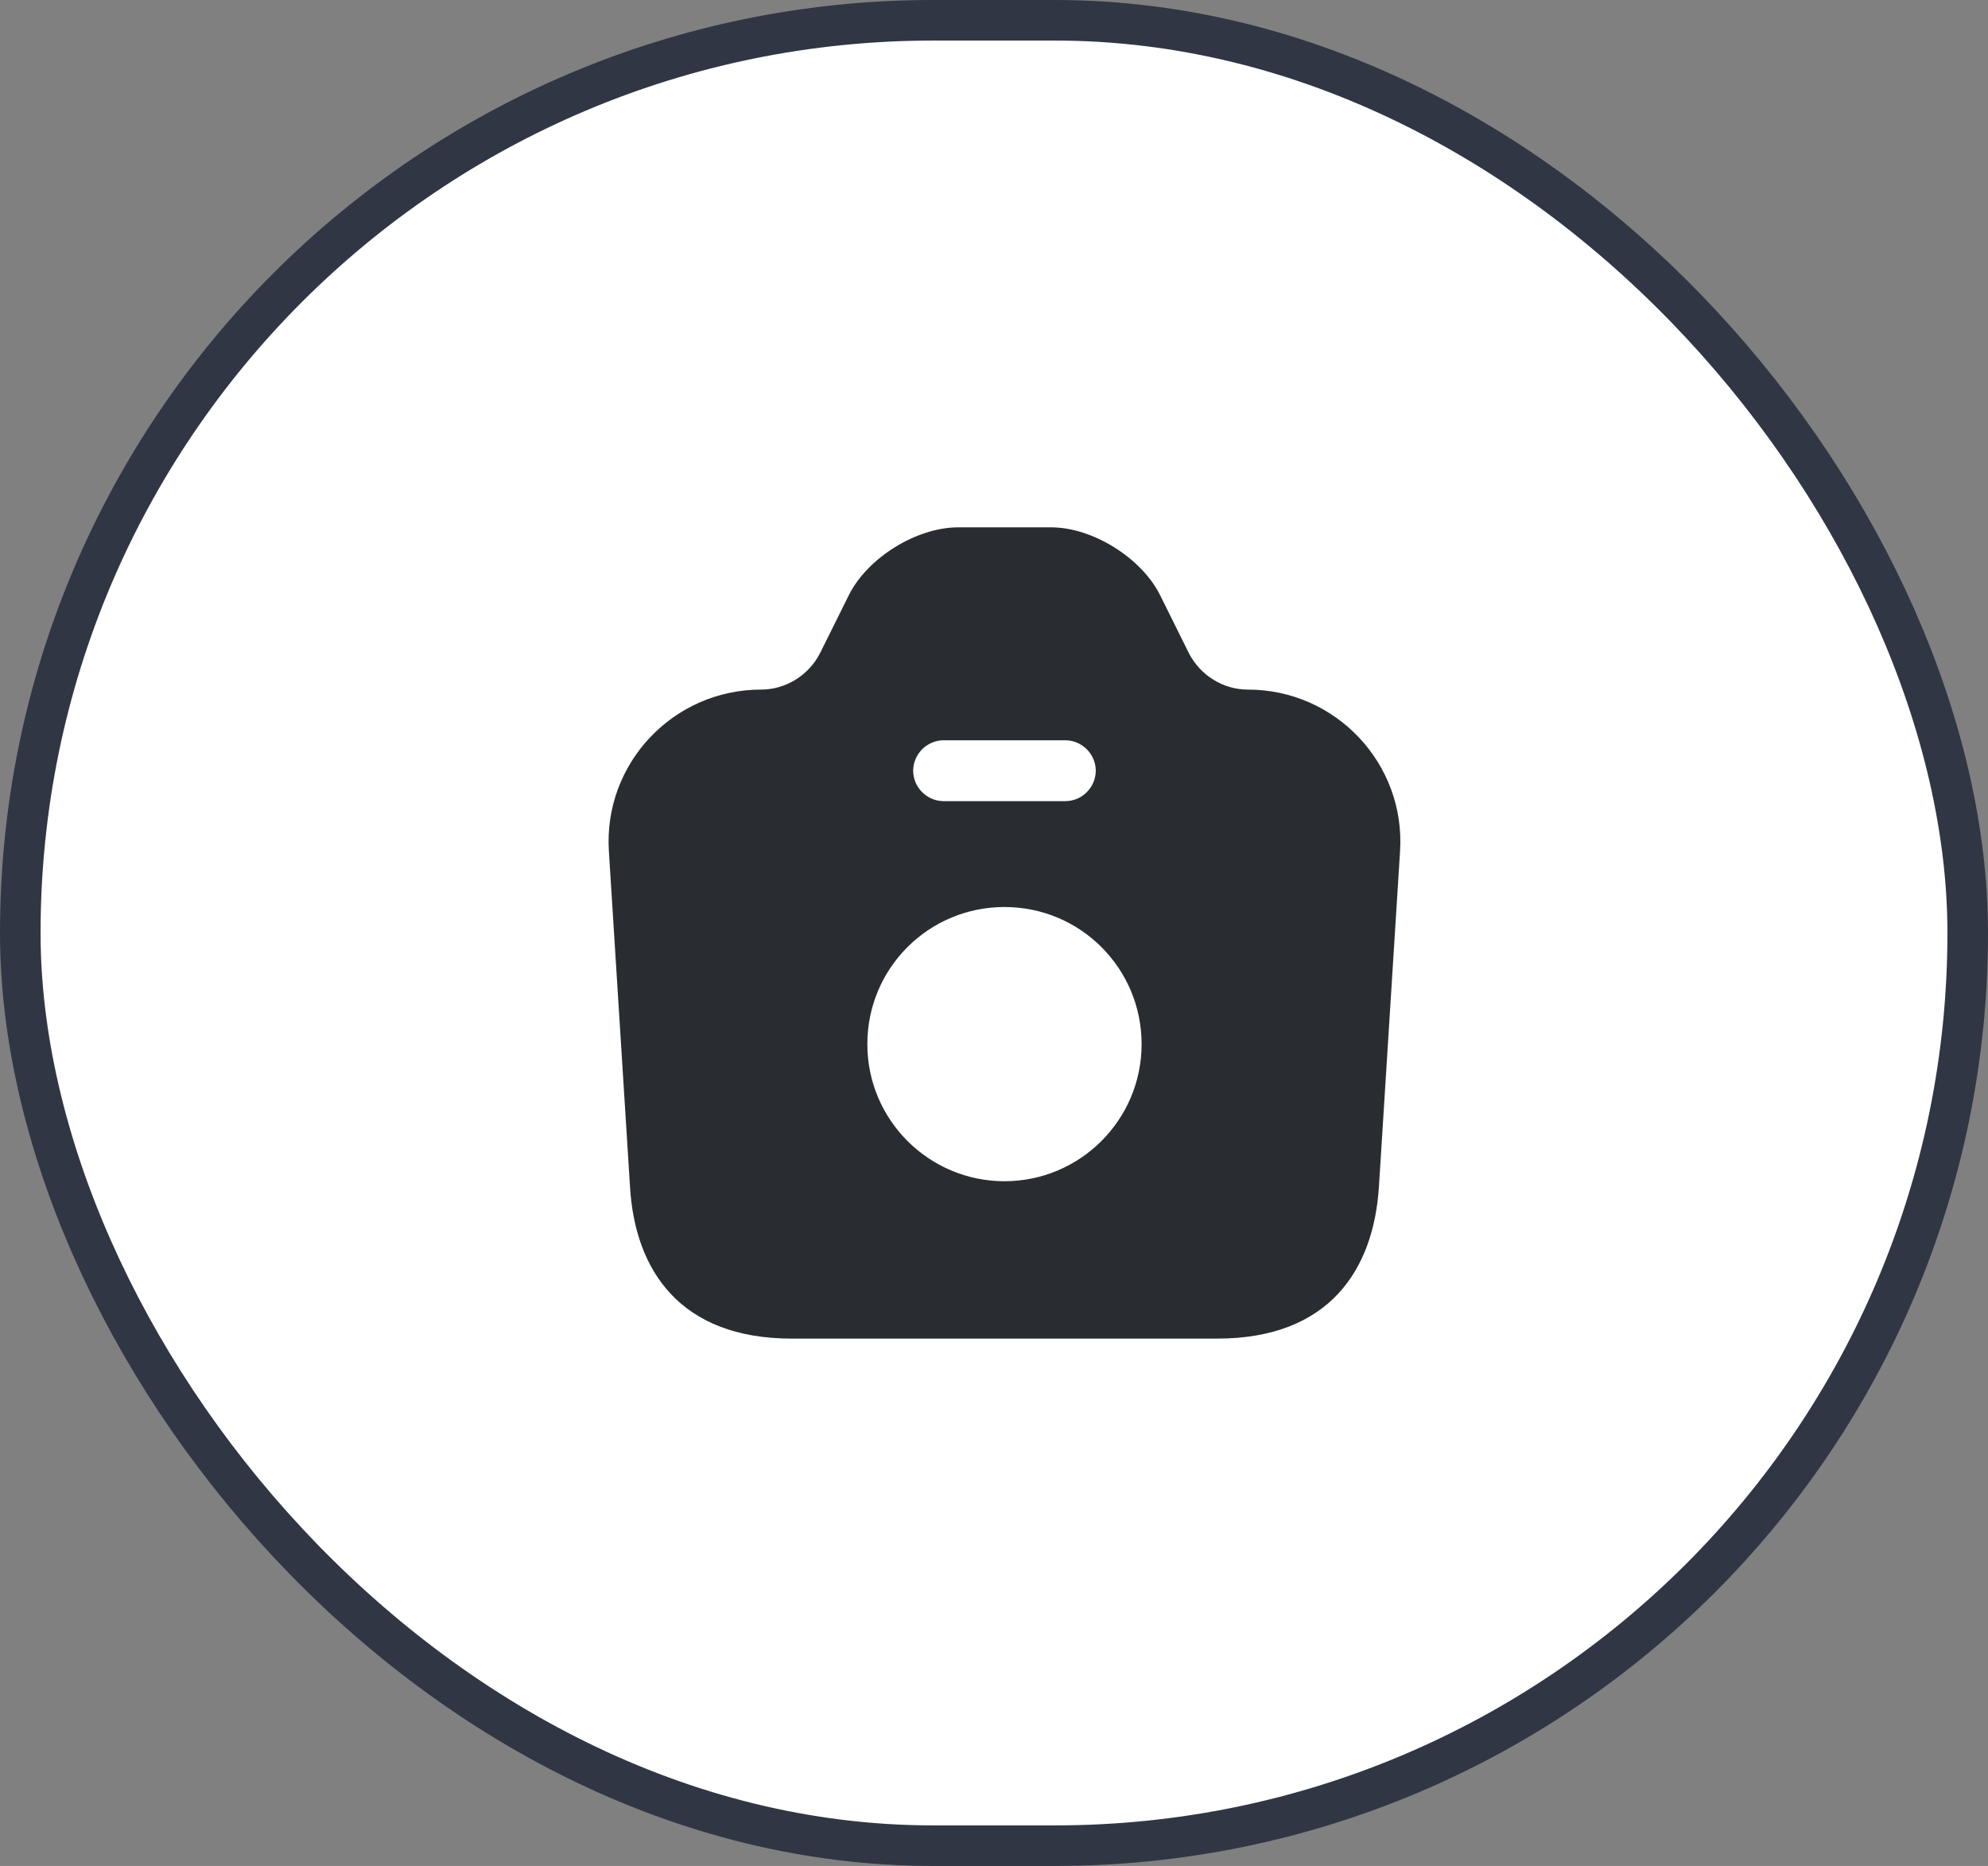<svg width="49" height="46" viewBox="0 0 49 46" fill="none" xmlns="http://www.w3.org/2000/svg">
<rect x="0" y="0" width="49" height="46" fill="#808080" stroke="none"/>
<rect x="0.5" y="0.5" width="48" height="45" rx="22.5" fill="white" stroke="#303644"/>
<path d="M30.758 17C30.148 17 29.588 16.65 29.308 16.11L28.588 14.66C28.128 13.75 26.928 13 25.908 13H23.618C22.588 13 21.388 13.75 20.928 14.66L20.208 16.11C19.928 16.65 19.368 17 18.758 17C16.588 17 14.868 18.83 15.008 20.99L15.528 29.25C15.648 31.31 16.758 33 19.518 33H29.998C32.758 33 33.858 31.31 33.988 29.25L34.508 20.99C34.648 18.83 32.928 17 30.758 17ZM23.258 18.25H26.258C26.668 18.25 27.008 18.59 27.008 19C27.008 19.41 26.668 19.75 26.258 19.75H23.258C22.848 19.75 22.508 19.41 22.508 19C22.508 18.59 22.848 18.25 23.258 18.25ZM24.758 29.12C22.898 29.12 21.378 27.61 21.378 25.74C21.378 23.87 22.888 22.36 24.758 22.36C26.628 22.36 28.138 23.87 28.138 25.74C28.138 27.61 26.618 29.12 24.758 29.12Z" fill="#292D32"/>
</svg>
